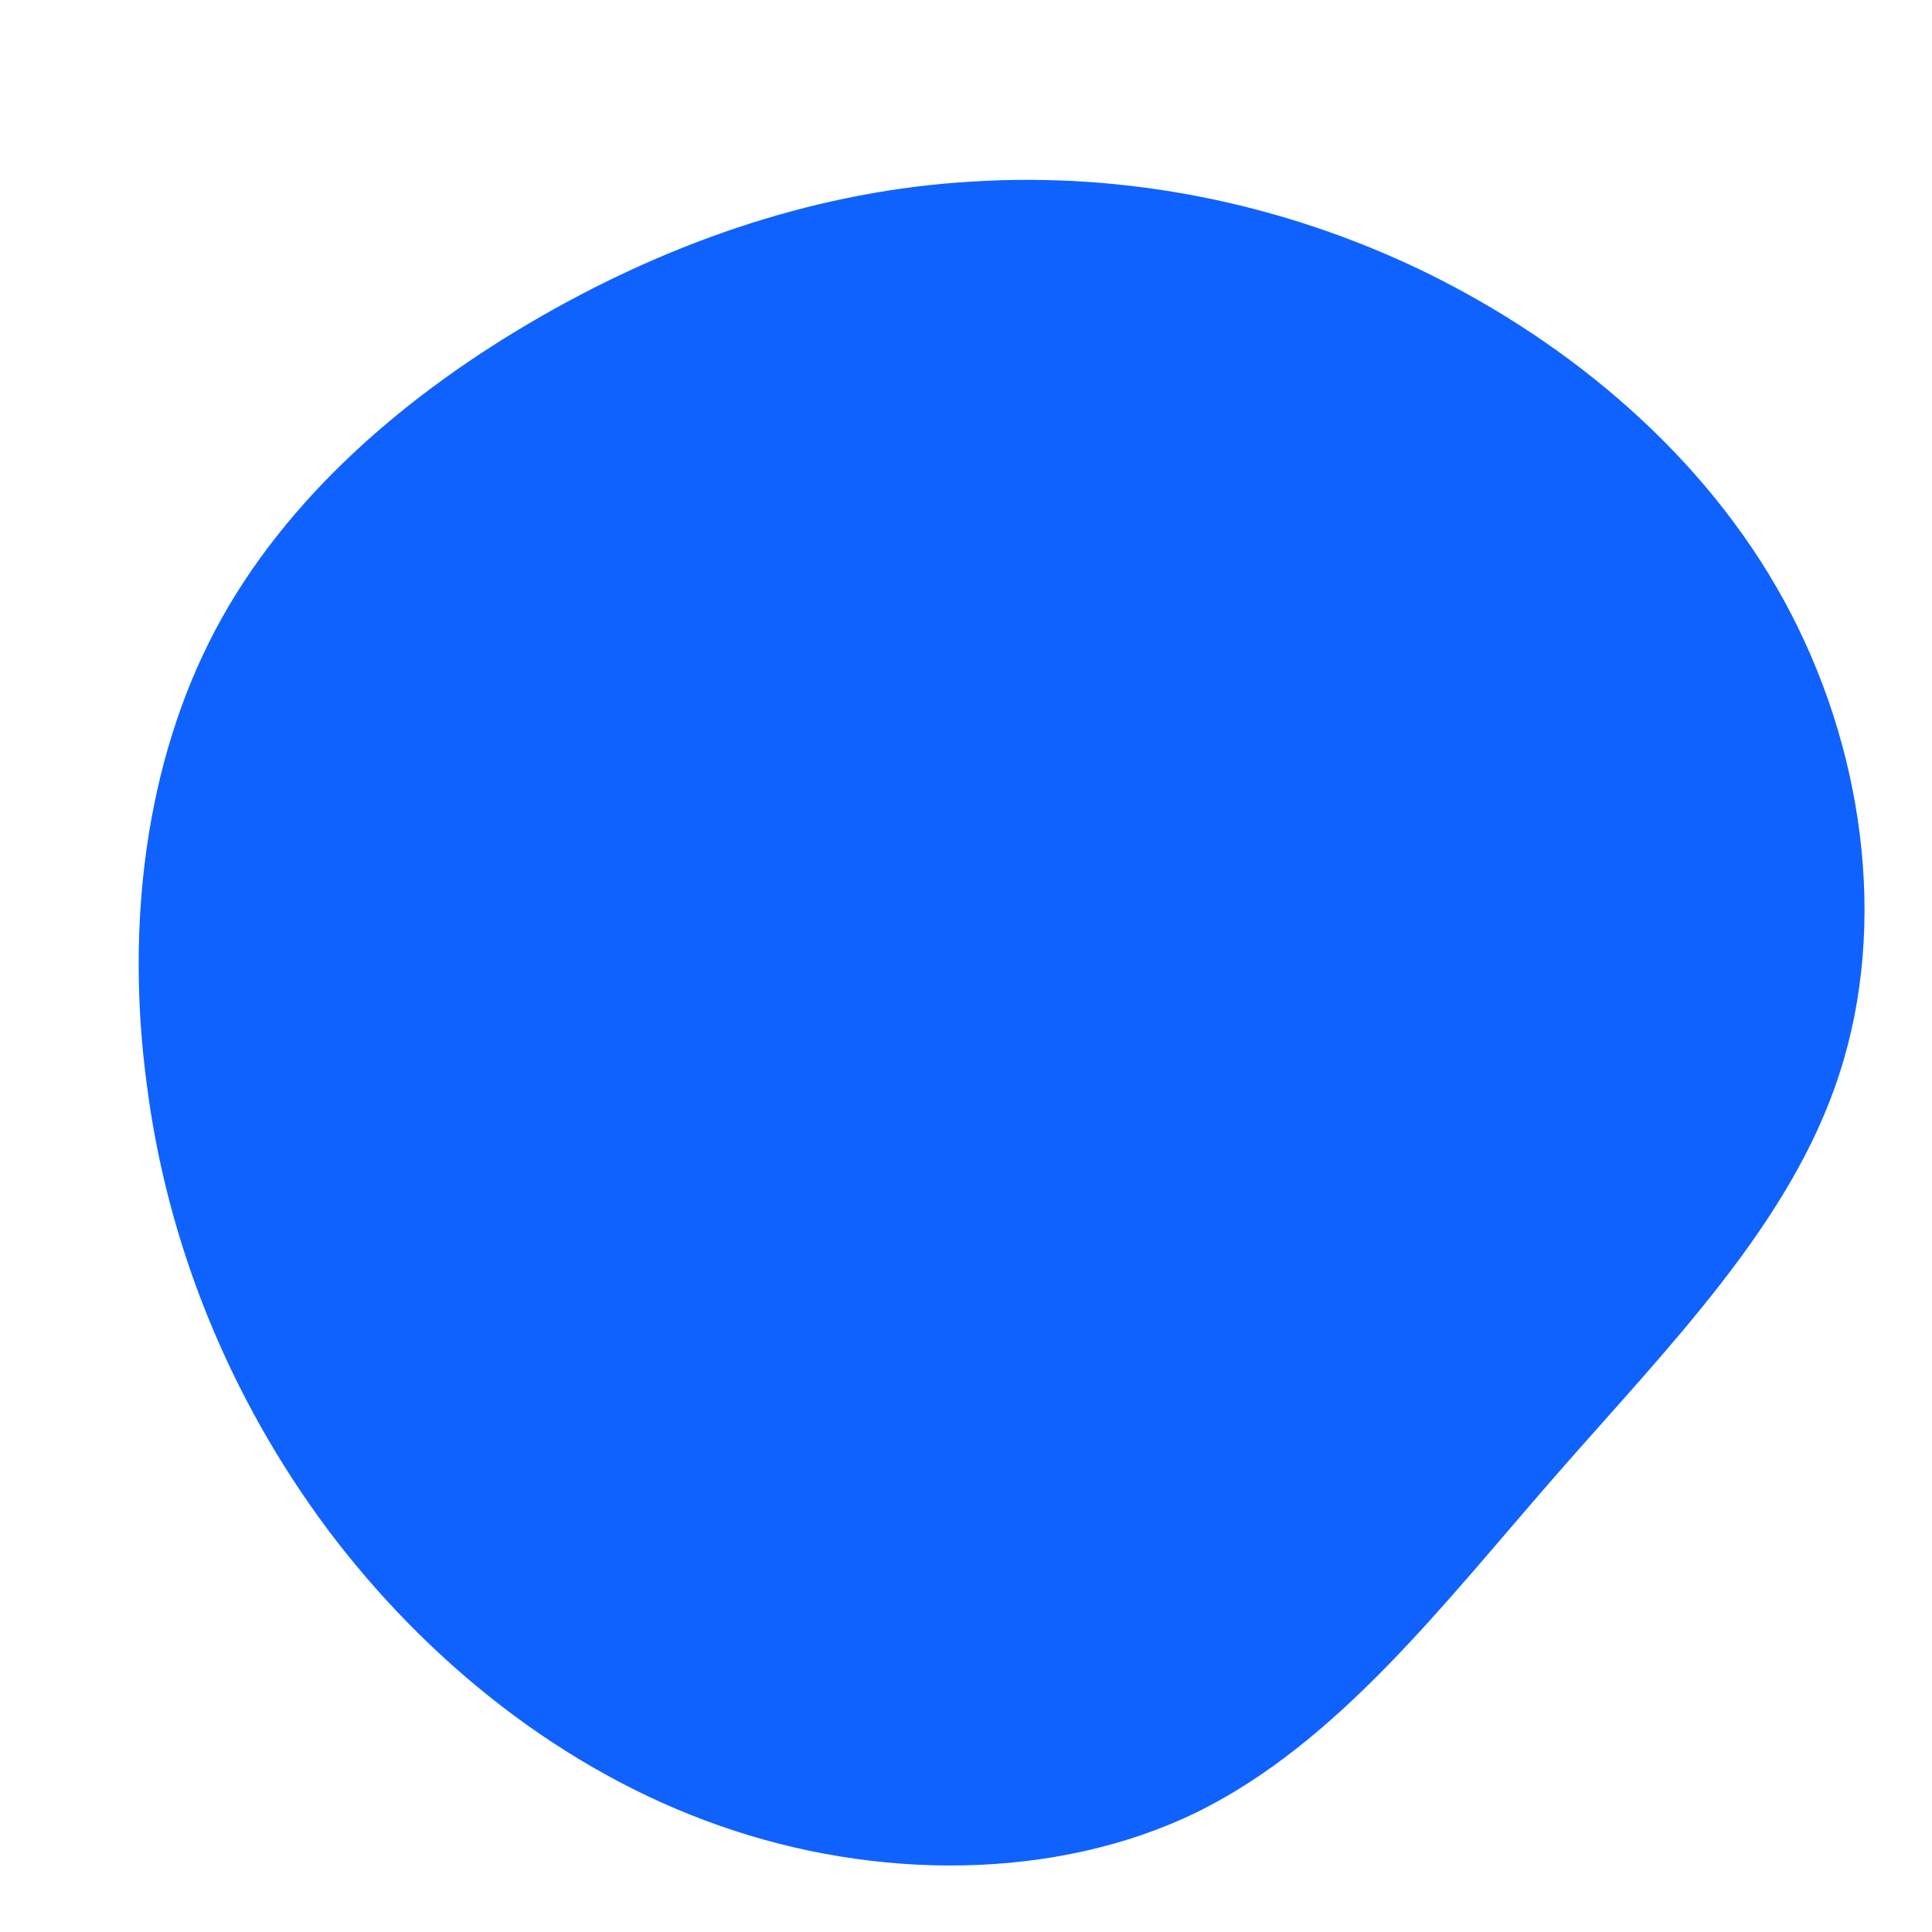 <?xml version="1.0" standalone="no"?>
<svg viewBox="0 0 200 200" xmlns="http://www.w3.org/2000/svg">
  <path fill="#0F62FE" d="M47.6,-71.8C62.7,-64.4,76.5,-52.8,84.7,-37.8C92.9,-22.8,95.5,-4.4,90.4,11.2C85.4,26.7,72.7,39.4,61,52.8C49.3,66.2,38.5,80.4,23.9,87.6C9.3,94.7,-9.3,94.7,-25.5,89C-41.8,83.3,-55.9,71.9,-66.1,58.3C-76.3,44.6,-82.7,28.7,-84.8,12.3C-87,-4.1,-85,-21,-77.7,-34.8C-70.4,-48.6,-57.7,-59.4,-43.9,-67.3C-30.1,-75.2,-15,-80.3,0.6,-81.2C16.3,-82.2,32.6,-79.1,47.6,-71.8Z" transform="translate(100 100)" />
</svg>

